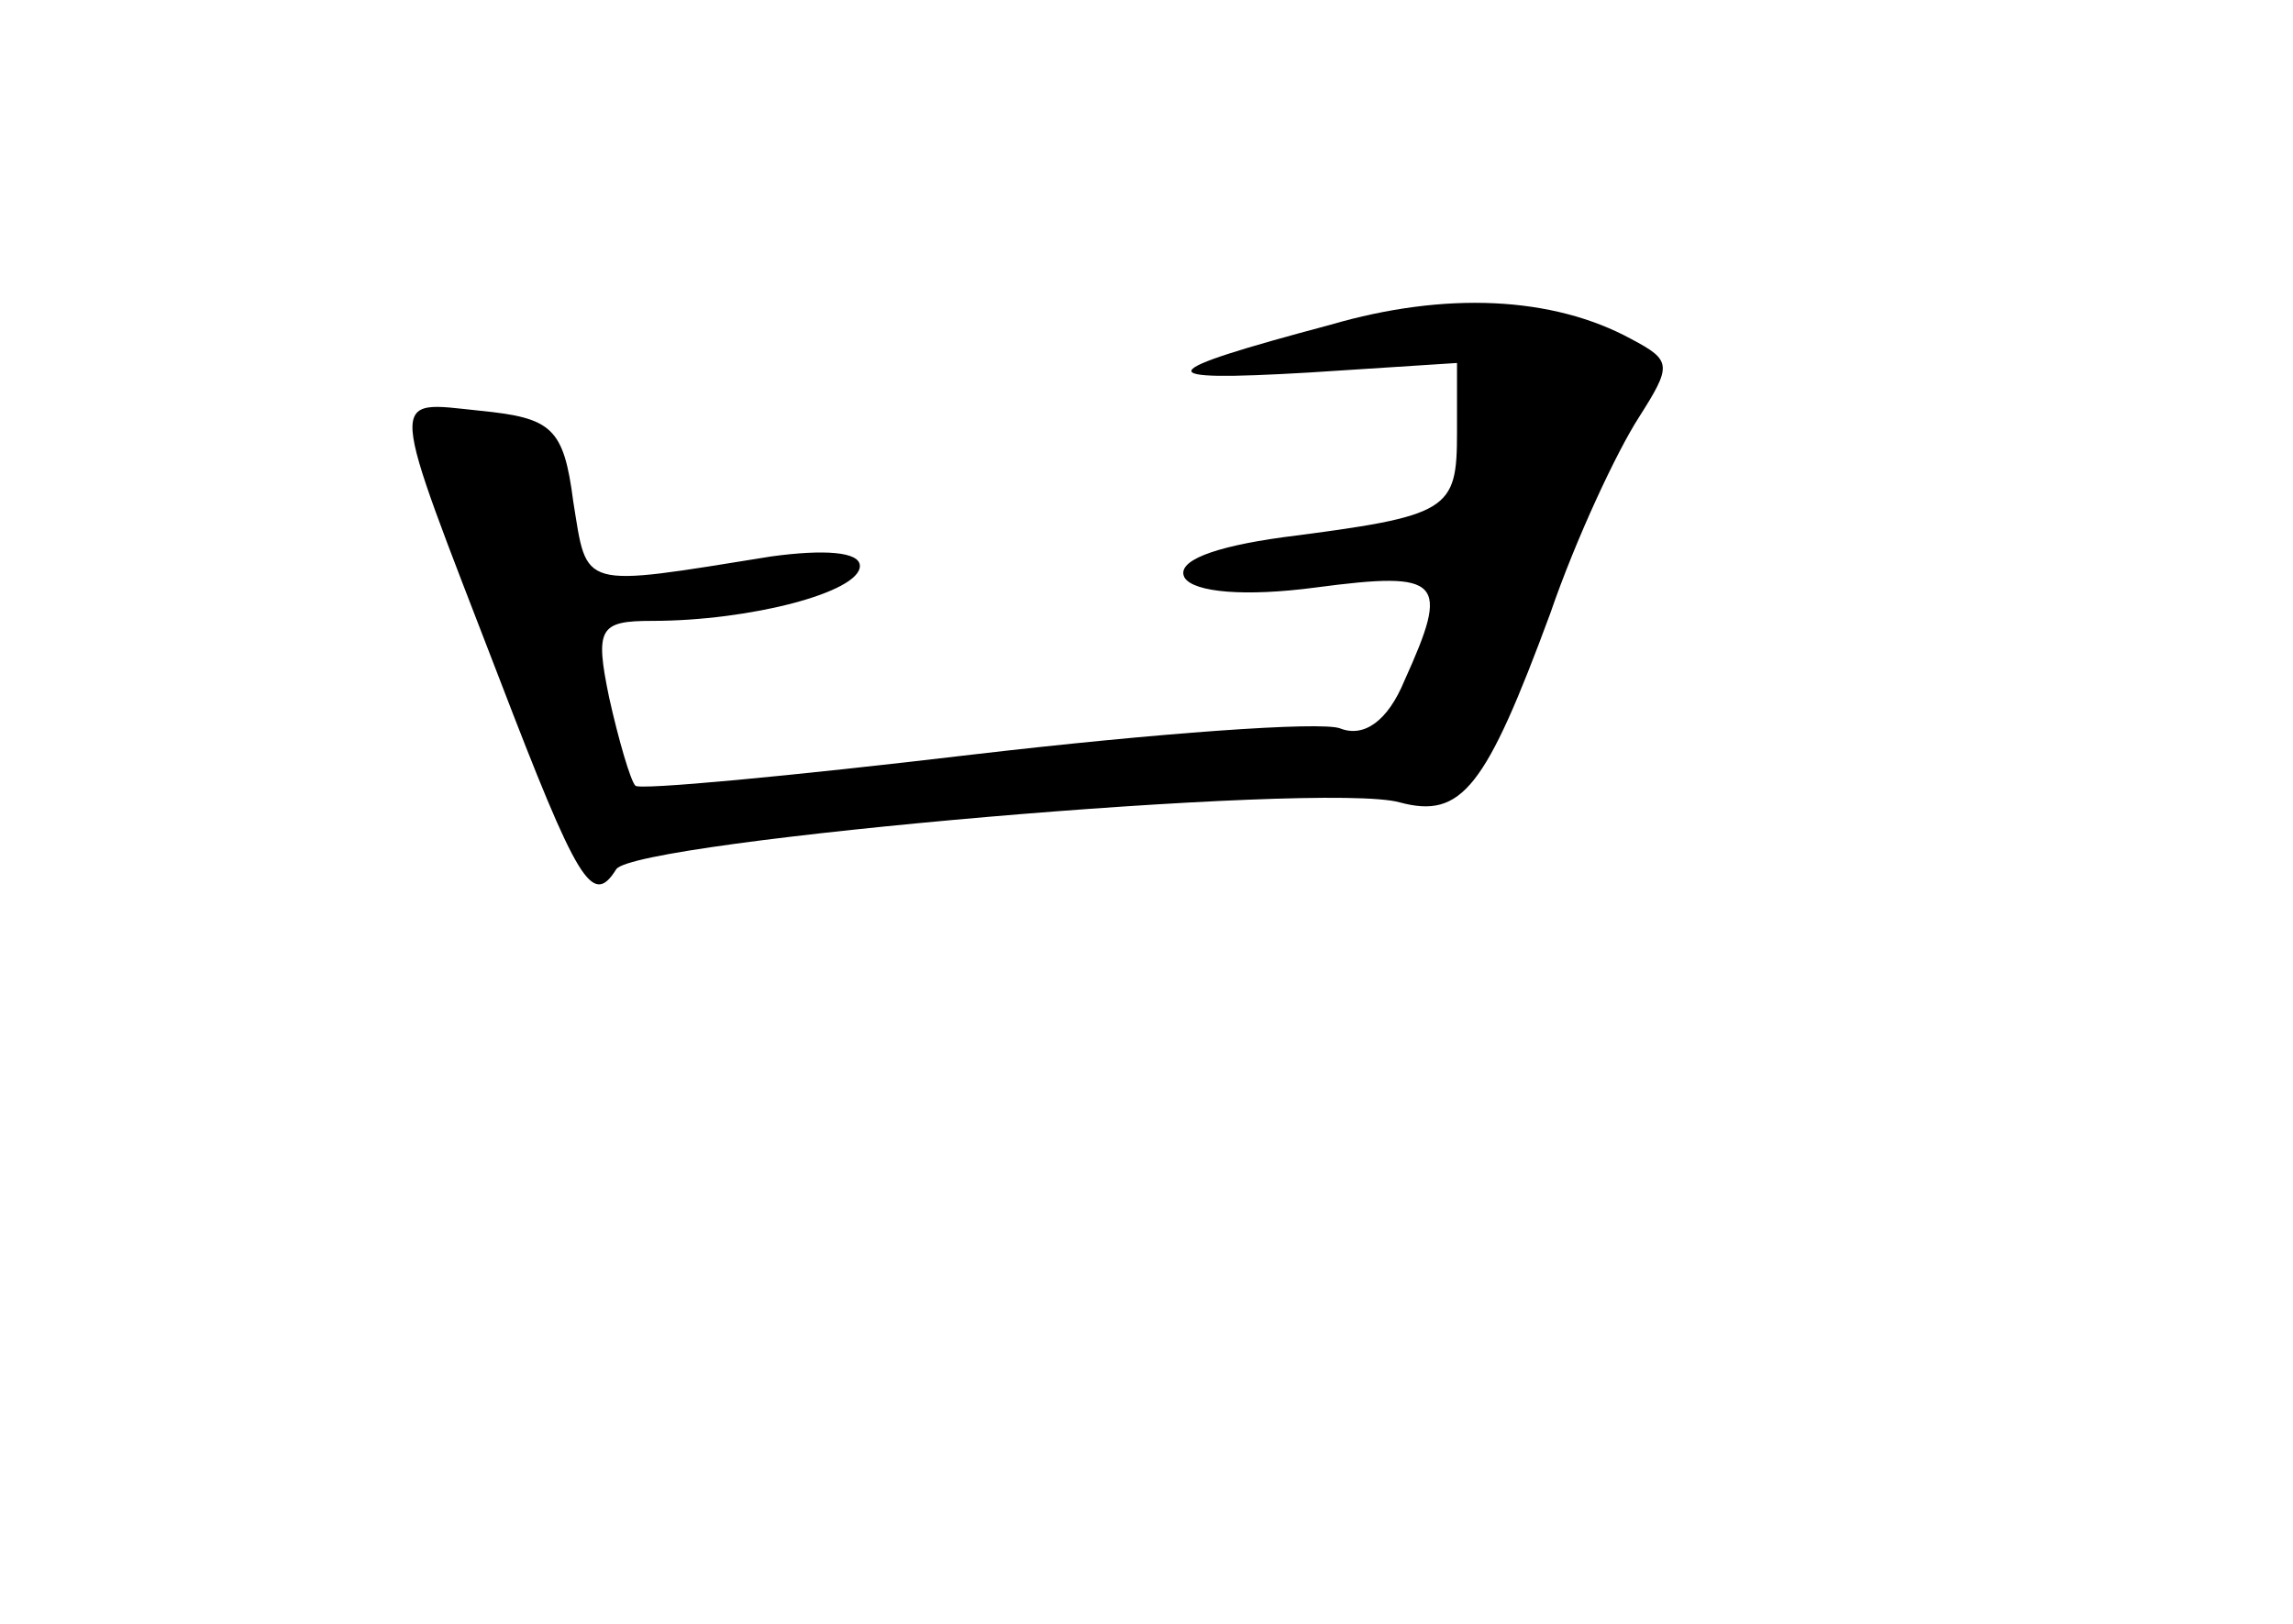 <?xml version="1.0" standalone="no"?>
<!DOCTYPE svg PUBLIC "-//W3C//DTD SVG 20010904//EN"
 "http://www.w3.org/TR/2001/REC-SVG-20010904/DTD/svg10.dtd">
<svg version="1.0" xmlns="http://www.w3.org/2000/svg"
 width="96pt" height="68pt" viewBox="0 0 96 68"
 preserveAspectRatio="xMidYMid meet">
<g transform="translate(0,68) scale(0.1,-0.1)"
fill="#000000" stroke="none">
<path d="M557 544 c-75 -20 -77 -24 -9 -20 l62 4 0 -29 c0 -33 -3 -35 -73 -44
-29 -4 -45 -10 -41 -17 4 -6 25 -8 55 -4 53 7 56 3 37 -39 -7 -17 -17 -24 -27
-20 -8 3 -77 -2 -154 -11 -76 -9 -140 -15 -141 -13 -2 2 -7 19 -11 37 -6 29
-4 32 18 32 41 0 87 12 87 23 0 6 -15 7 -37 4 -81 -13 -77 -14 -83 23 -4 31
-9 35 -39 38 -39 4 -39 10 8 -112 33 -86 39 -96 49 -80 8 12 296 37 328 28 26
-7 36 6 63 79 11 32 28 68 37 82 14 22 14 24 -3 33 -33 18 -78 20 -126 6z"/>
</g>
</svg>
